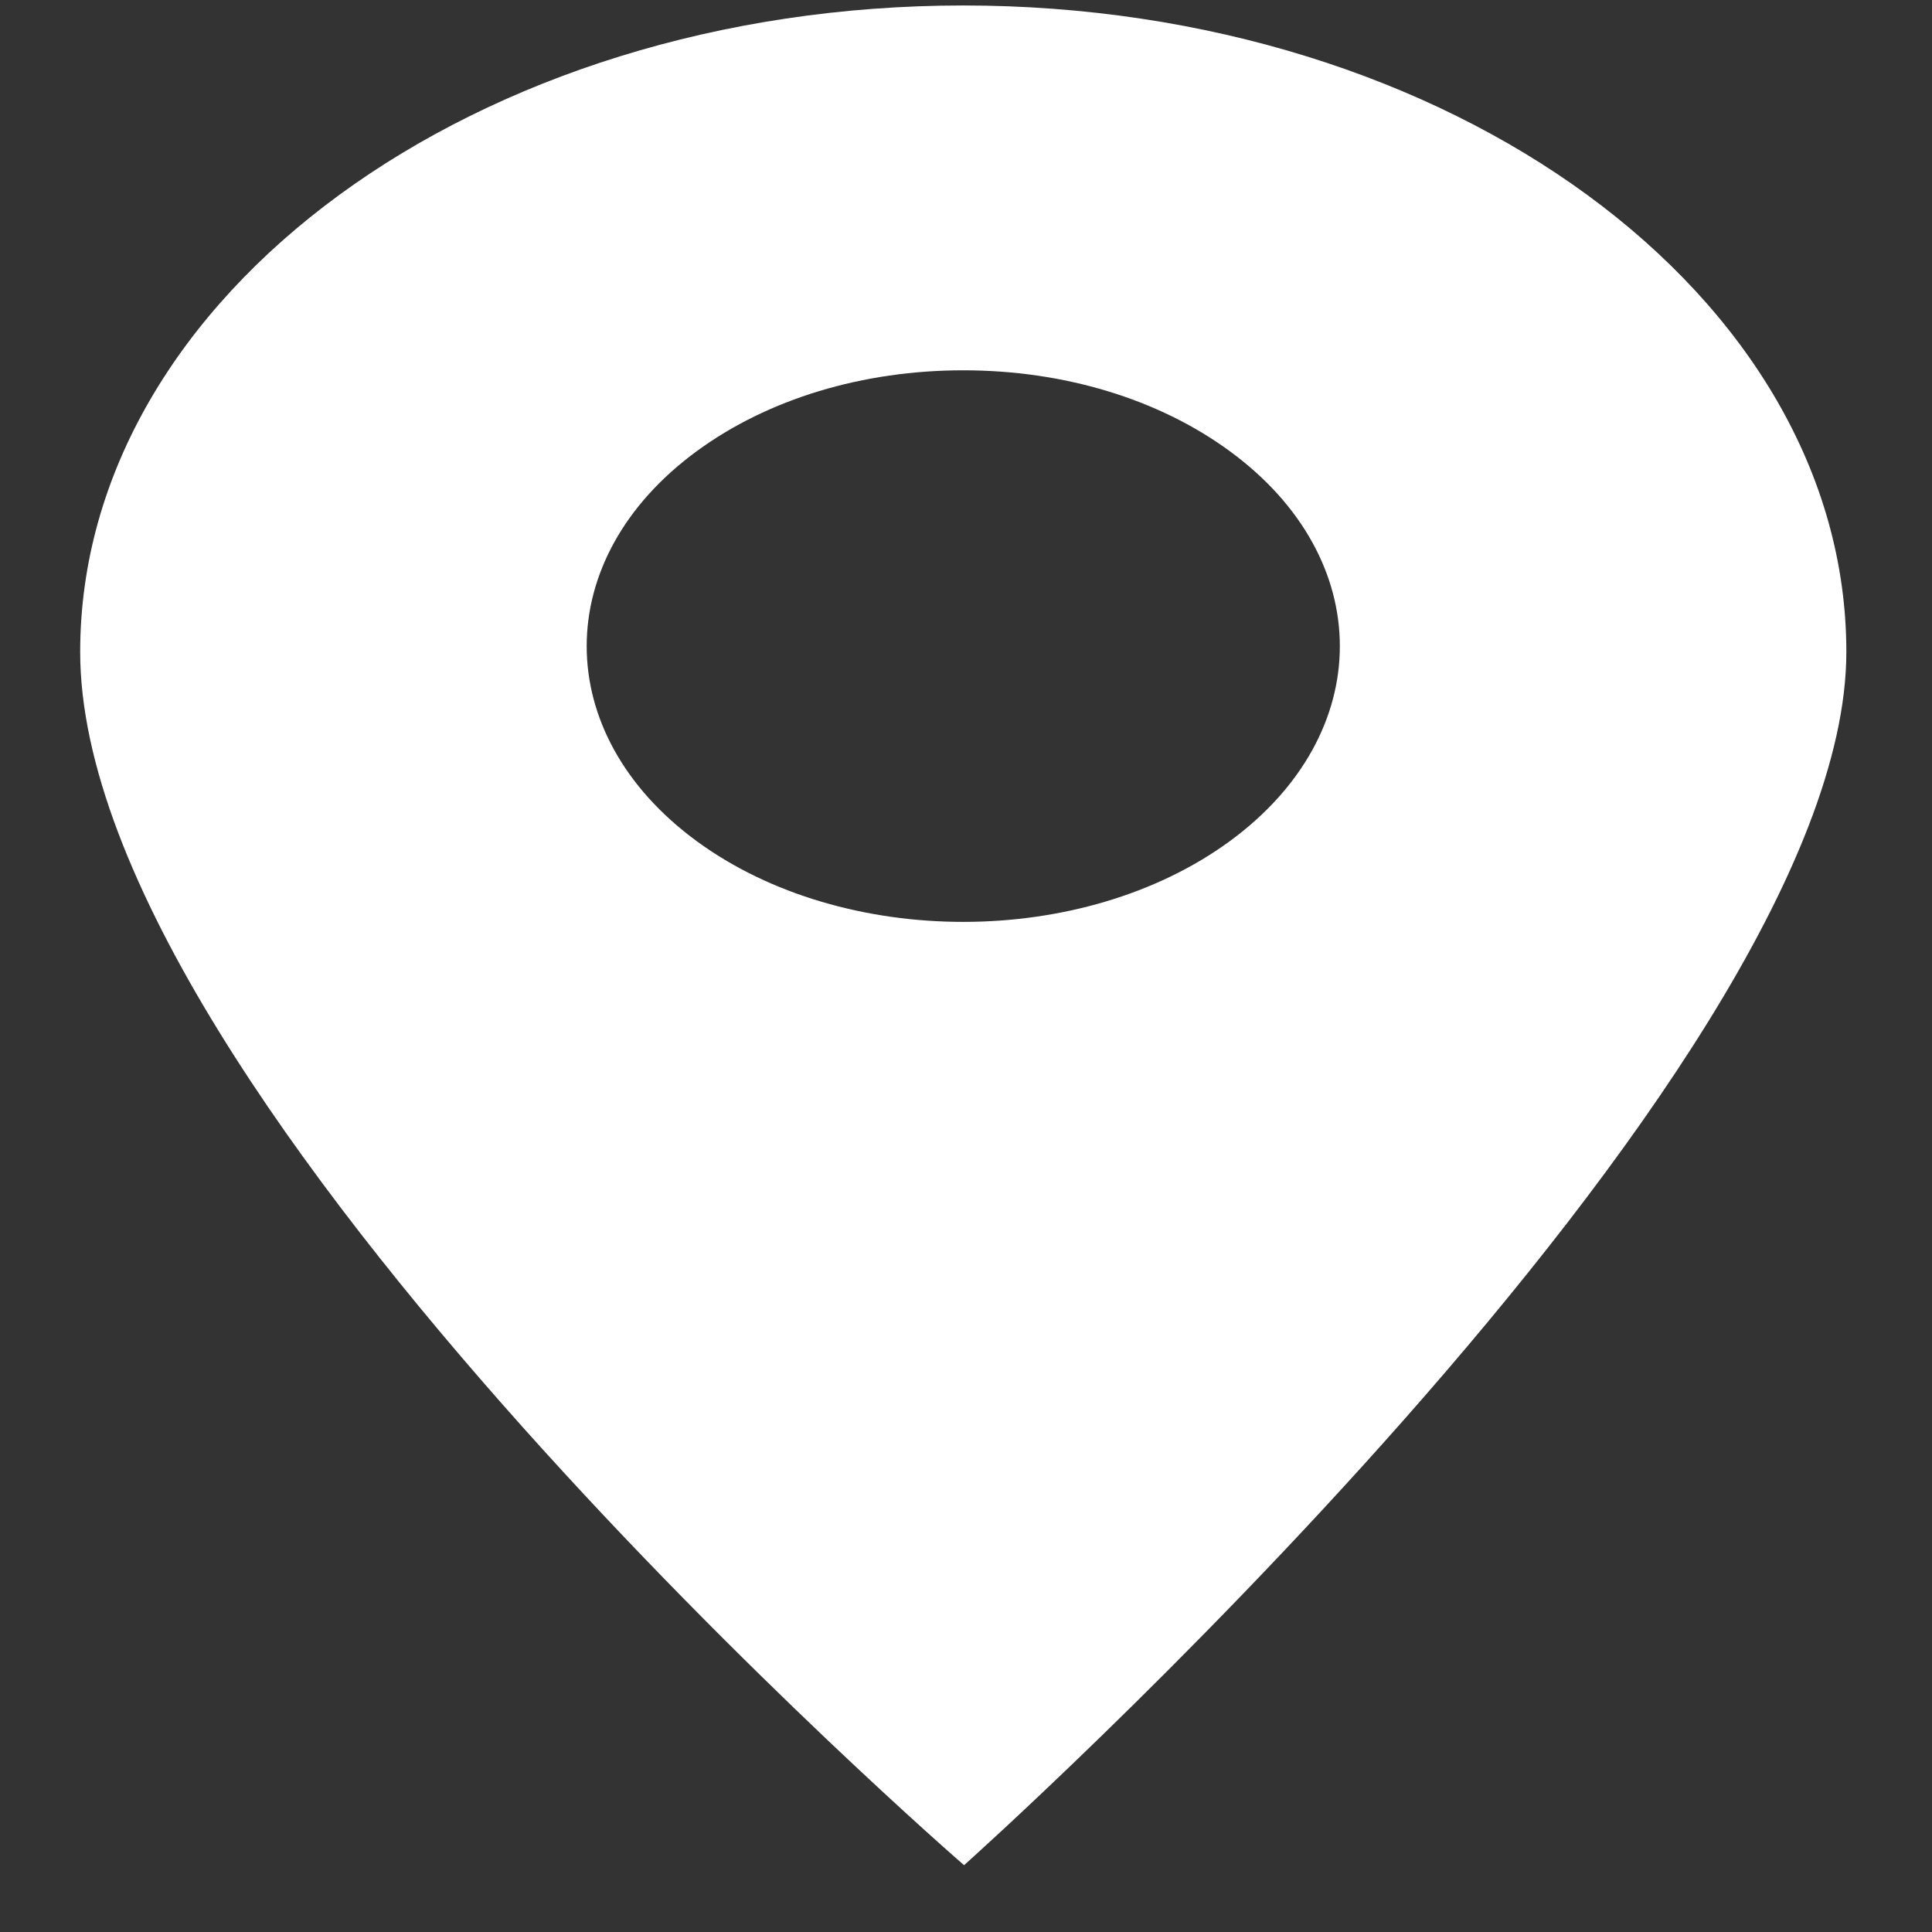 <svg width="12" height="12" viewBox="0 0 12 12" fill="none" xmlns="http://www.w3.org/2000/svg">
<rect x="0" y="0" width="12" height="12" fill="#333333" stroke="none"/>
<path d="M5.983 0.034C2.959 0.034 0.498 1.835 0.498 4.049C0.498 6.831 5.988 11.585 5.988 11.585C5.988 11.585 11.468 6.695 11.468 4.049C11.468 1.835 9.007 0.034 5.983 0.034ZM7.638 5.225C7.181 5.559 6.582 5.726 5.983 5.726C5.384 5.726 4.784 5.559 4.328 5.225C3.416 4.557 3.416 3.47 4.328 2.802C4.77 2.478 5.358 2.3 5.983 2.3C6.608 2.3 7.196 2.478 7.638 2.802C8.55 3.47 8.55 4.557 7.638 5.225Z" fill="white"/>
</svg>
